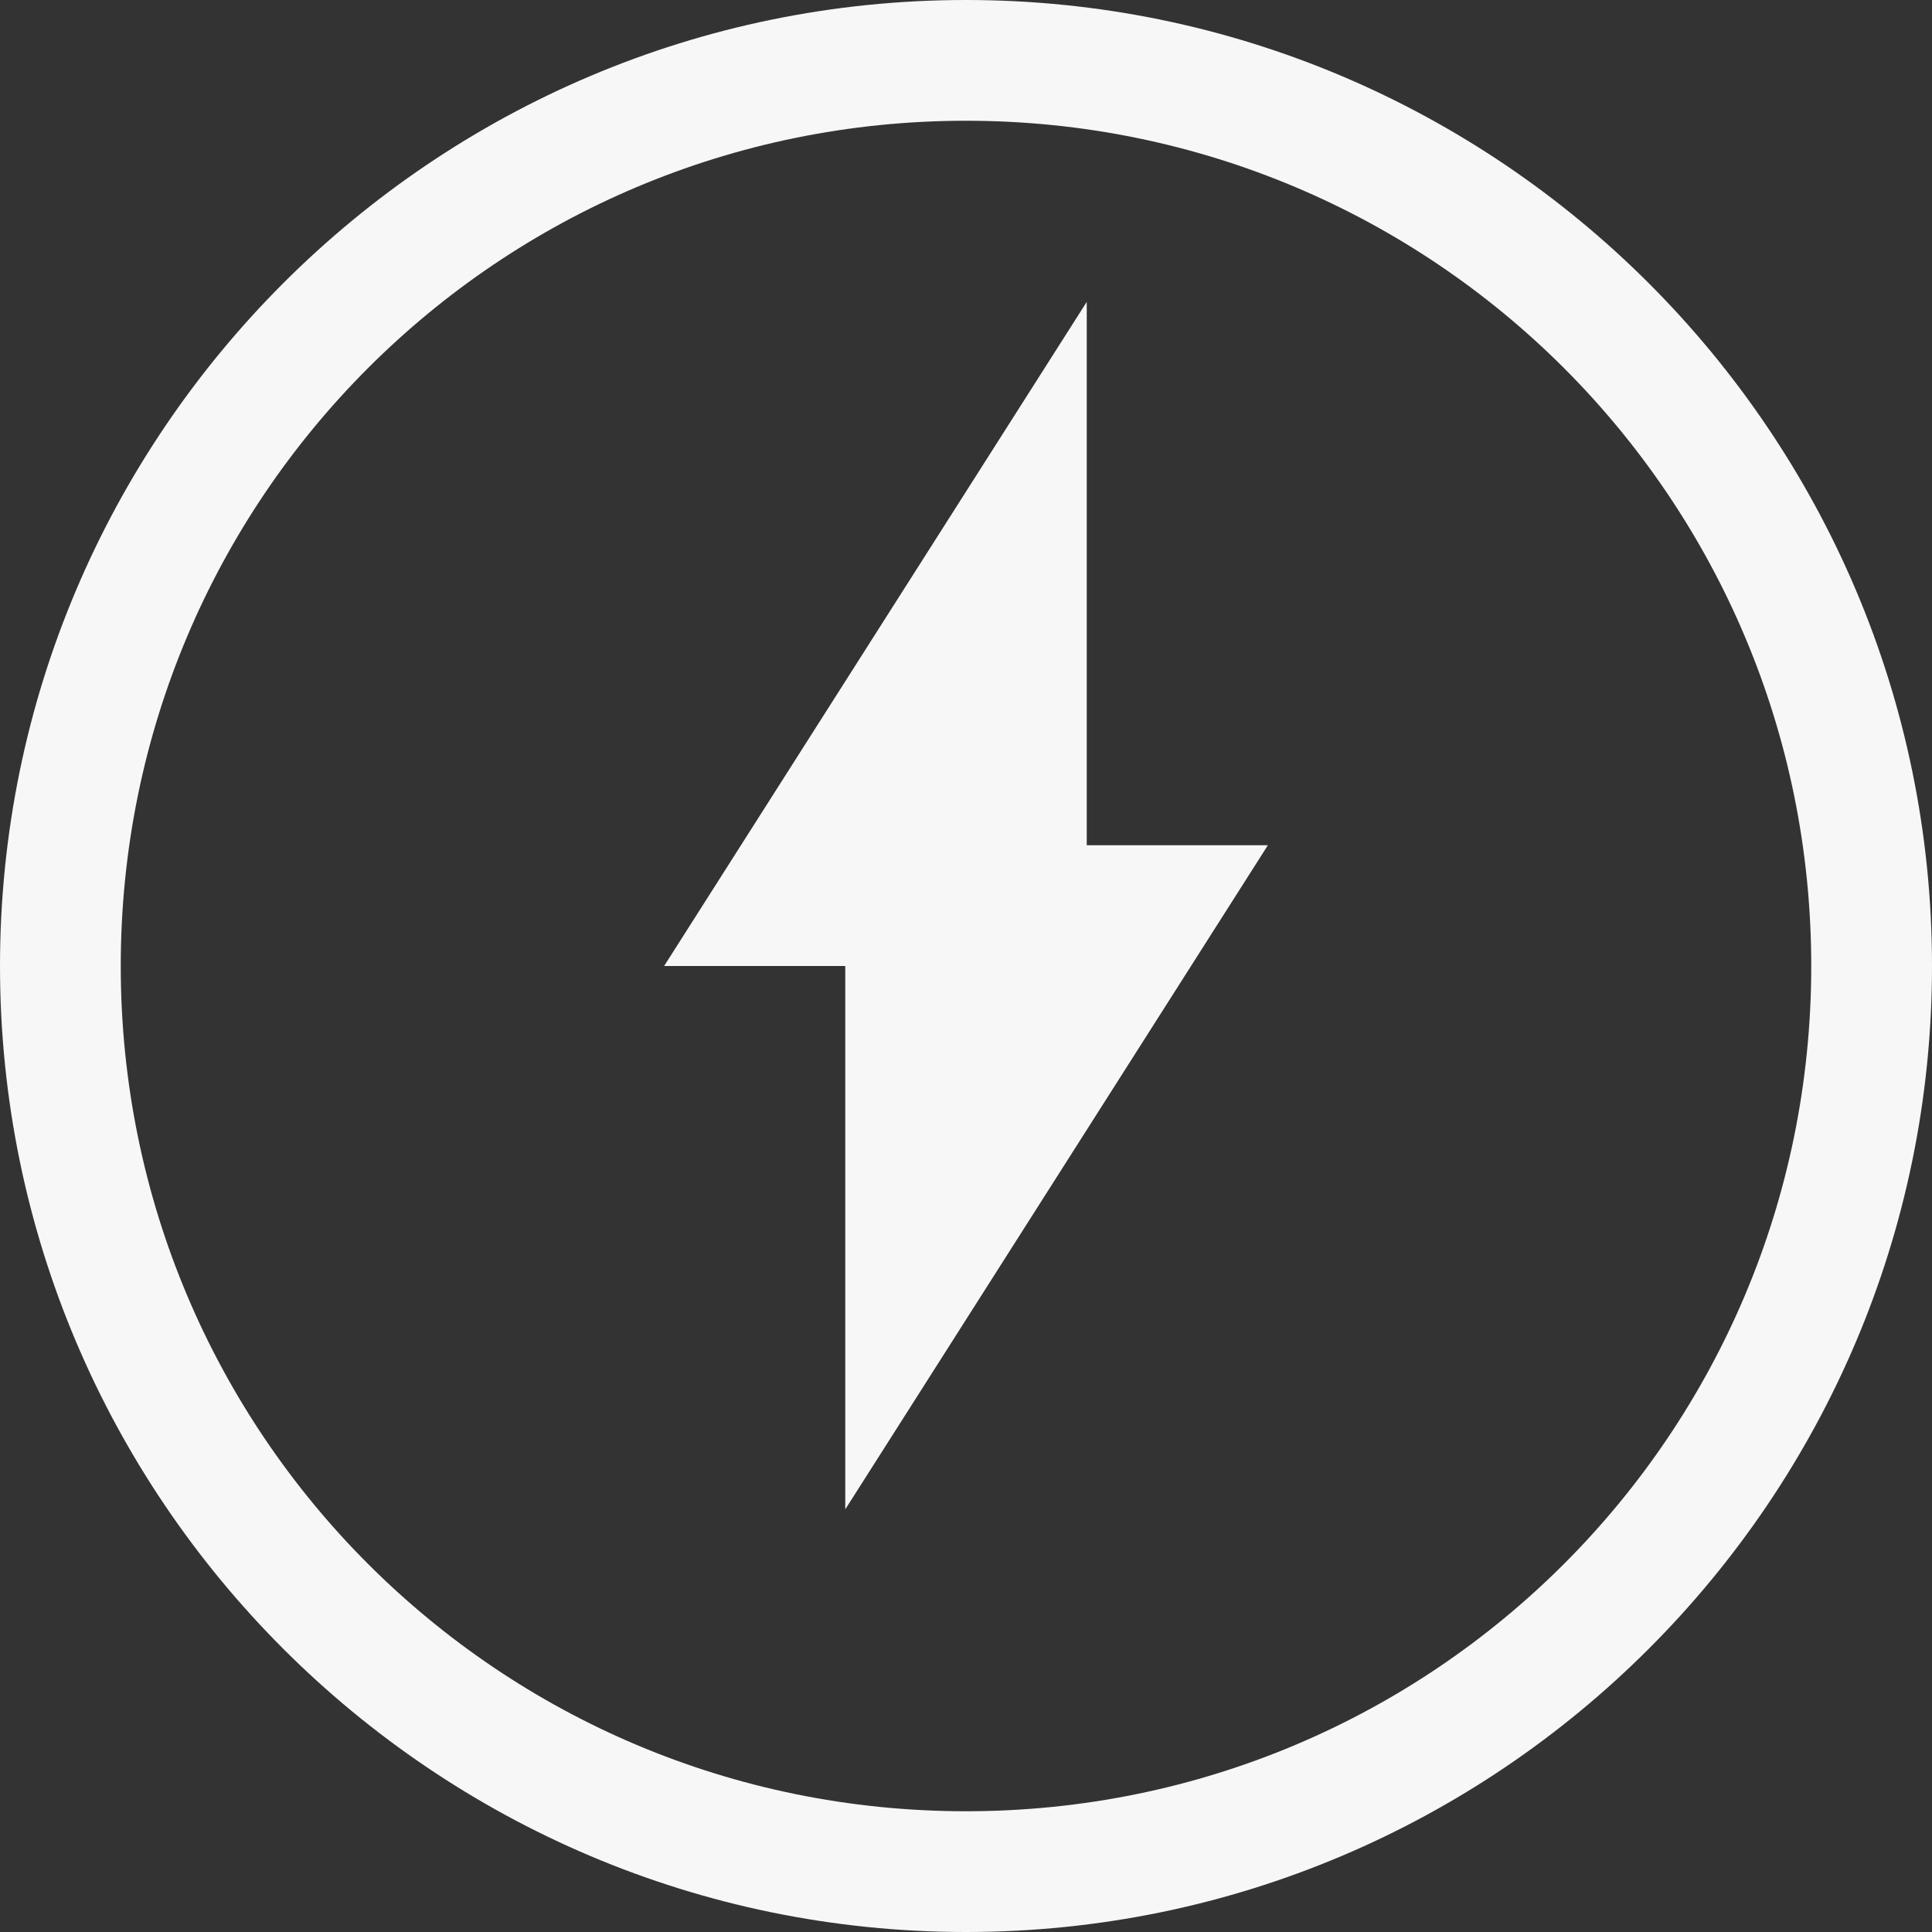 <?xml version="1.0" standalone="no"?><!-- Generator: Gravit.io --><svg xmlns="http://www.w3.org/2000/svg" xmlns:xlink="http://www.w3.org/1999/xlink" style="isolation:isolate" viewBox="0 0 16 16" width="16" height="16"><rect x="0" y="0" width="16" height="16" fill="#333333" stroke="none"/><defs><clipPath id="_clipPath_KpV308tHCGO7BvFwz9WfCcDdA0dKVS9I"><rect width="16" height="16"/></clipPath></defs><g clip-path="url(#_clipPath_KpV308tHCGO7BvFwz9WfCcDdA0dKVS9I)"><rect x="17.188" y="0.063" width="4.625" height="3.594" transform="matrix(1,0,0,1,0,0)" fill="#F7F7F7"/><path d=" M 8 0 C 3.588 0 0 3.588 0 8 C 0 12.412 3.588 16 8 16 C 12.412 16 16 12.412 16 8 C 16 3.588 12.412 0 8 0 Z  M 8 1 C 11.872 1 15 4.128 15 8 C 15 11.872 11.872 15 8 15 C 4.128 15 1 11.872 1 8 C 1 4.128 4.128 1 8 1 Z  M 7 12.5 L 10.5 7 L 9 7 L 9 2.5 L 5.5 8 L 7 8 L 7 12.5 Z " fill-rule="evenodd" fill="#F7F7F7"/></g></svg>